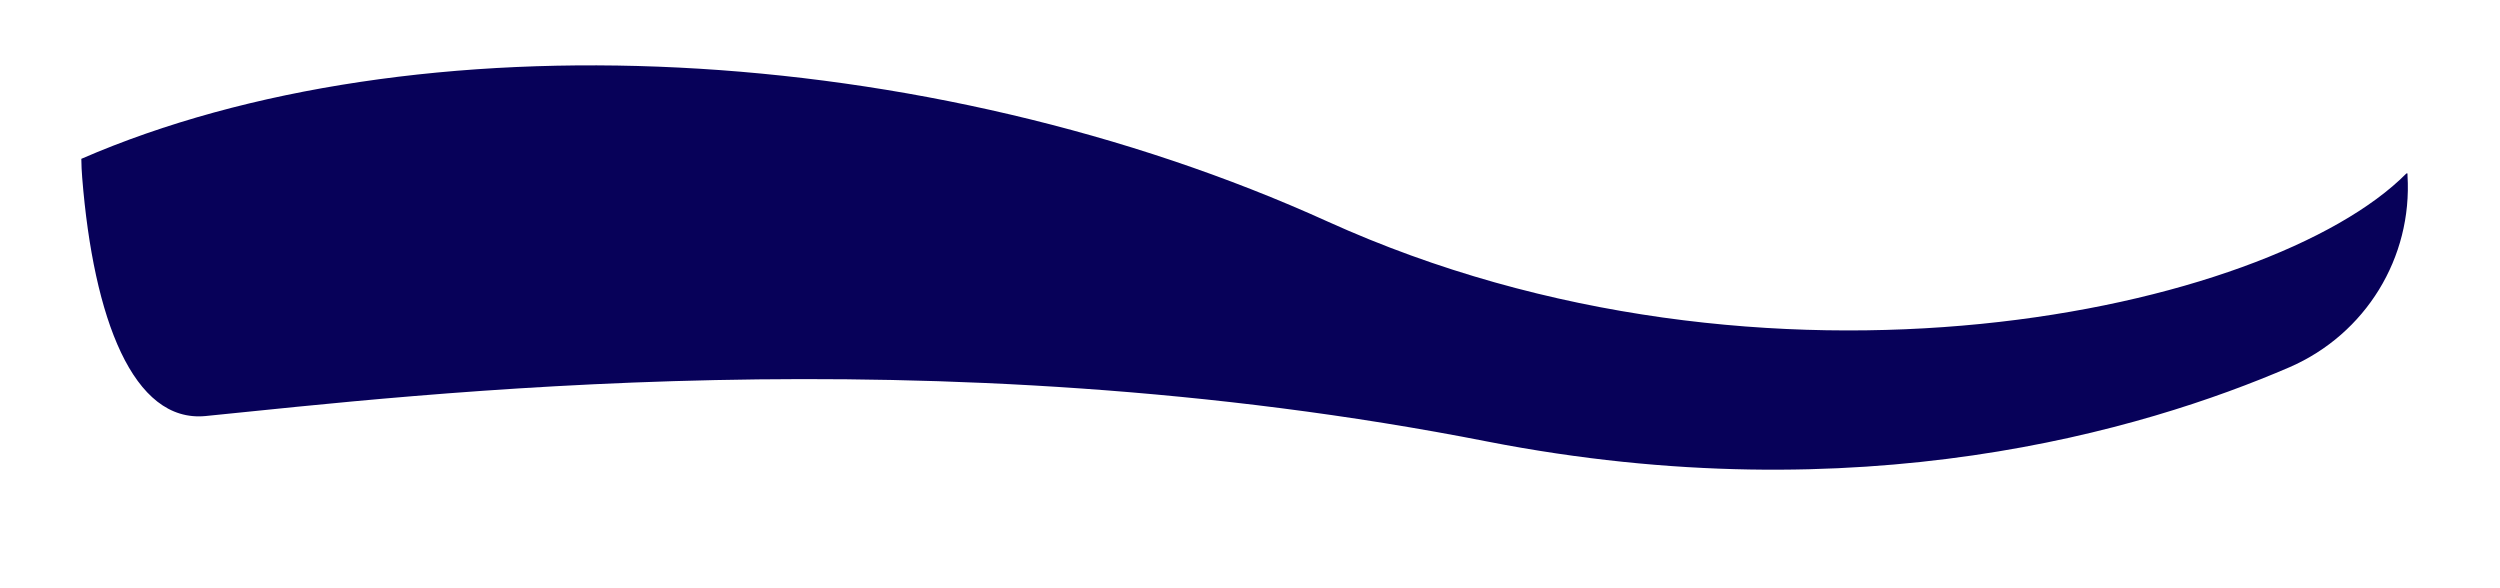 <svg width="17" height="4" viewBox="0 0 17 4" fill="none" xmlns="http://www.w3.org/2000/svg">
<path d="M15.569 2.497C14.57 2.928 12.645 3.496 10.117 3.003C6.332 2.258 2.801 2.69 1.398 2.829C0.906 2.877 0.636 2.169 0.559 1.209C0.556 1.167 0.553 1.124 0.553 1.08C2.818 0.096 6.296 0.267 9.029 1.507C12.021 2.862 15.434 2.116 16.363 1.18C16.366 1.178 16.369 1.178 16.371 1.181C16.373 1.183 16.37 1.183 16.37 1.183C16.372 1.186 16.372 1.191 16.371 1.193C16.405 1.751 16.087 2.272 15.569 2.497Z" fill="#070159"/>
</svg>
